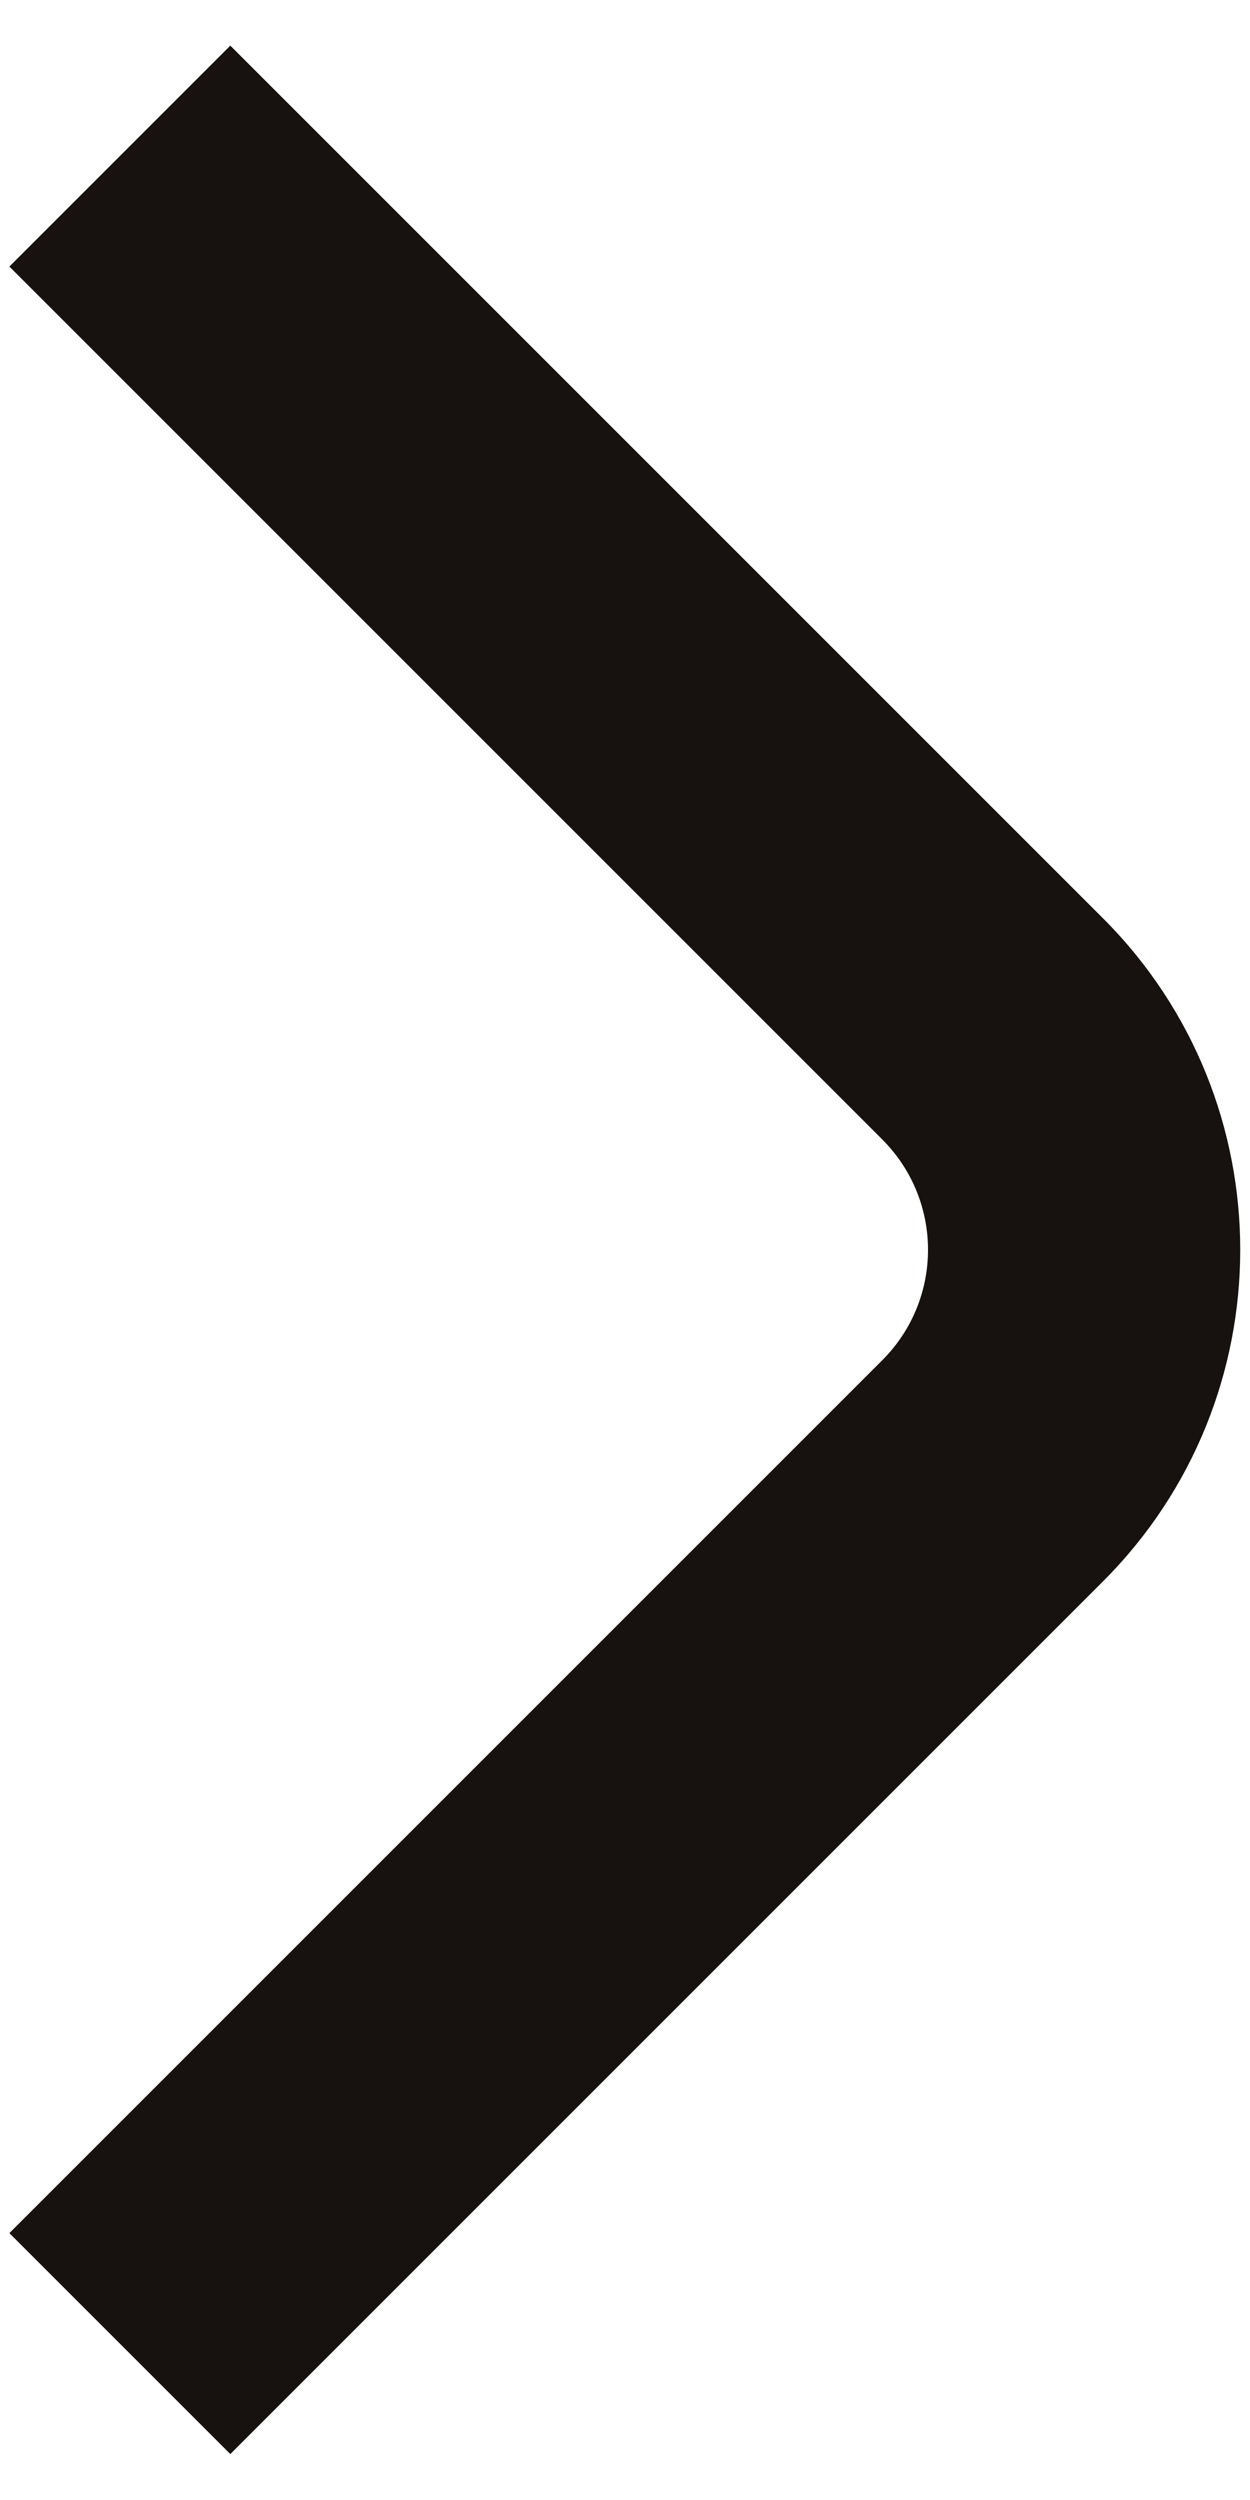 <svg width="8" height="16" viewBox="0 0 8 16" fill="none" xmlns="http://www.w3.org/2000/svg">
<path d="M0.06 14.292L5.646 8.706C6.037 8.315 6.037 7.683 5.646 7.292L0.06 1.706L1.474 0.292L7.06 5.878C8.23 7.048 8.23 8.95 7.06 10.12L1.474 15.706L0.06 14.292Z" fill="#17120F"/>
</svg>
